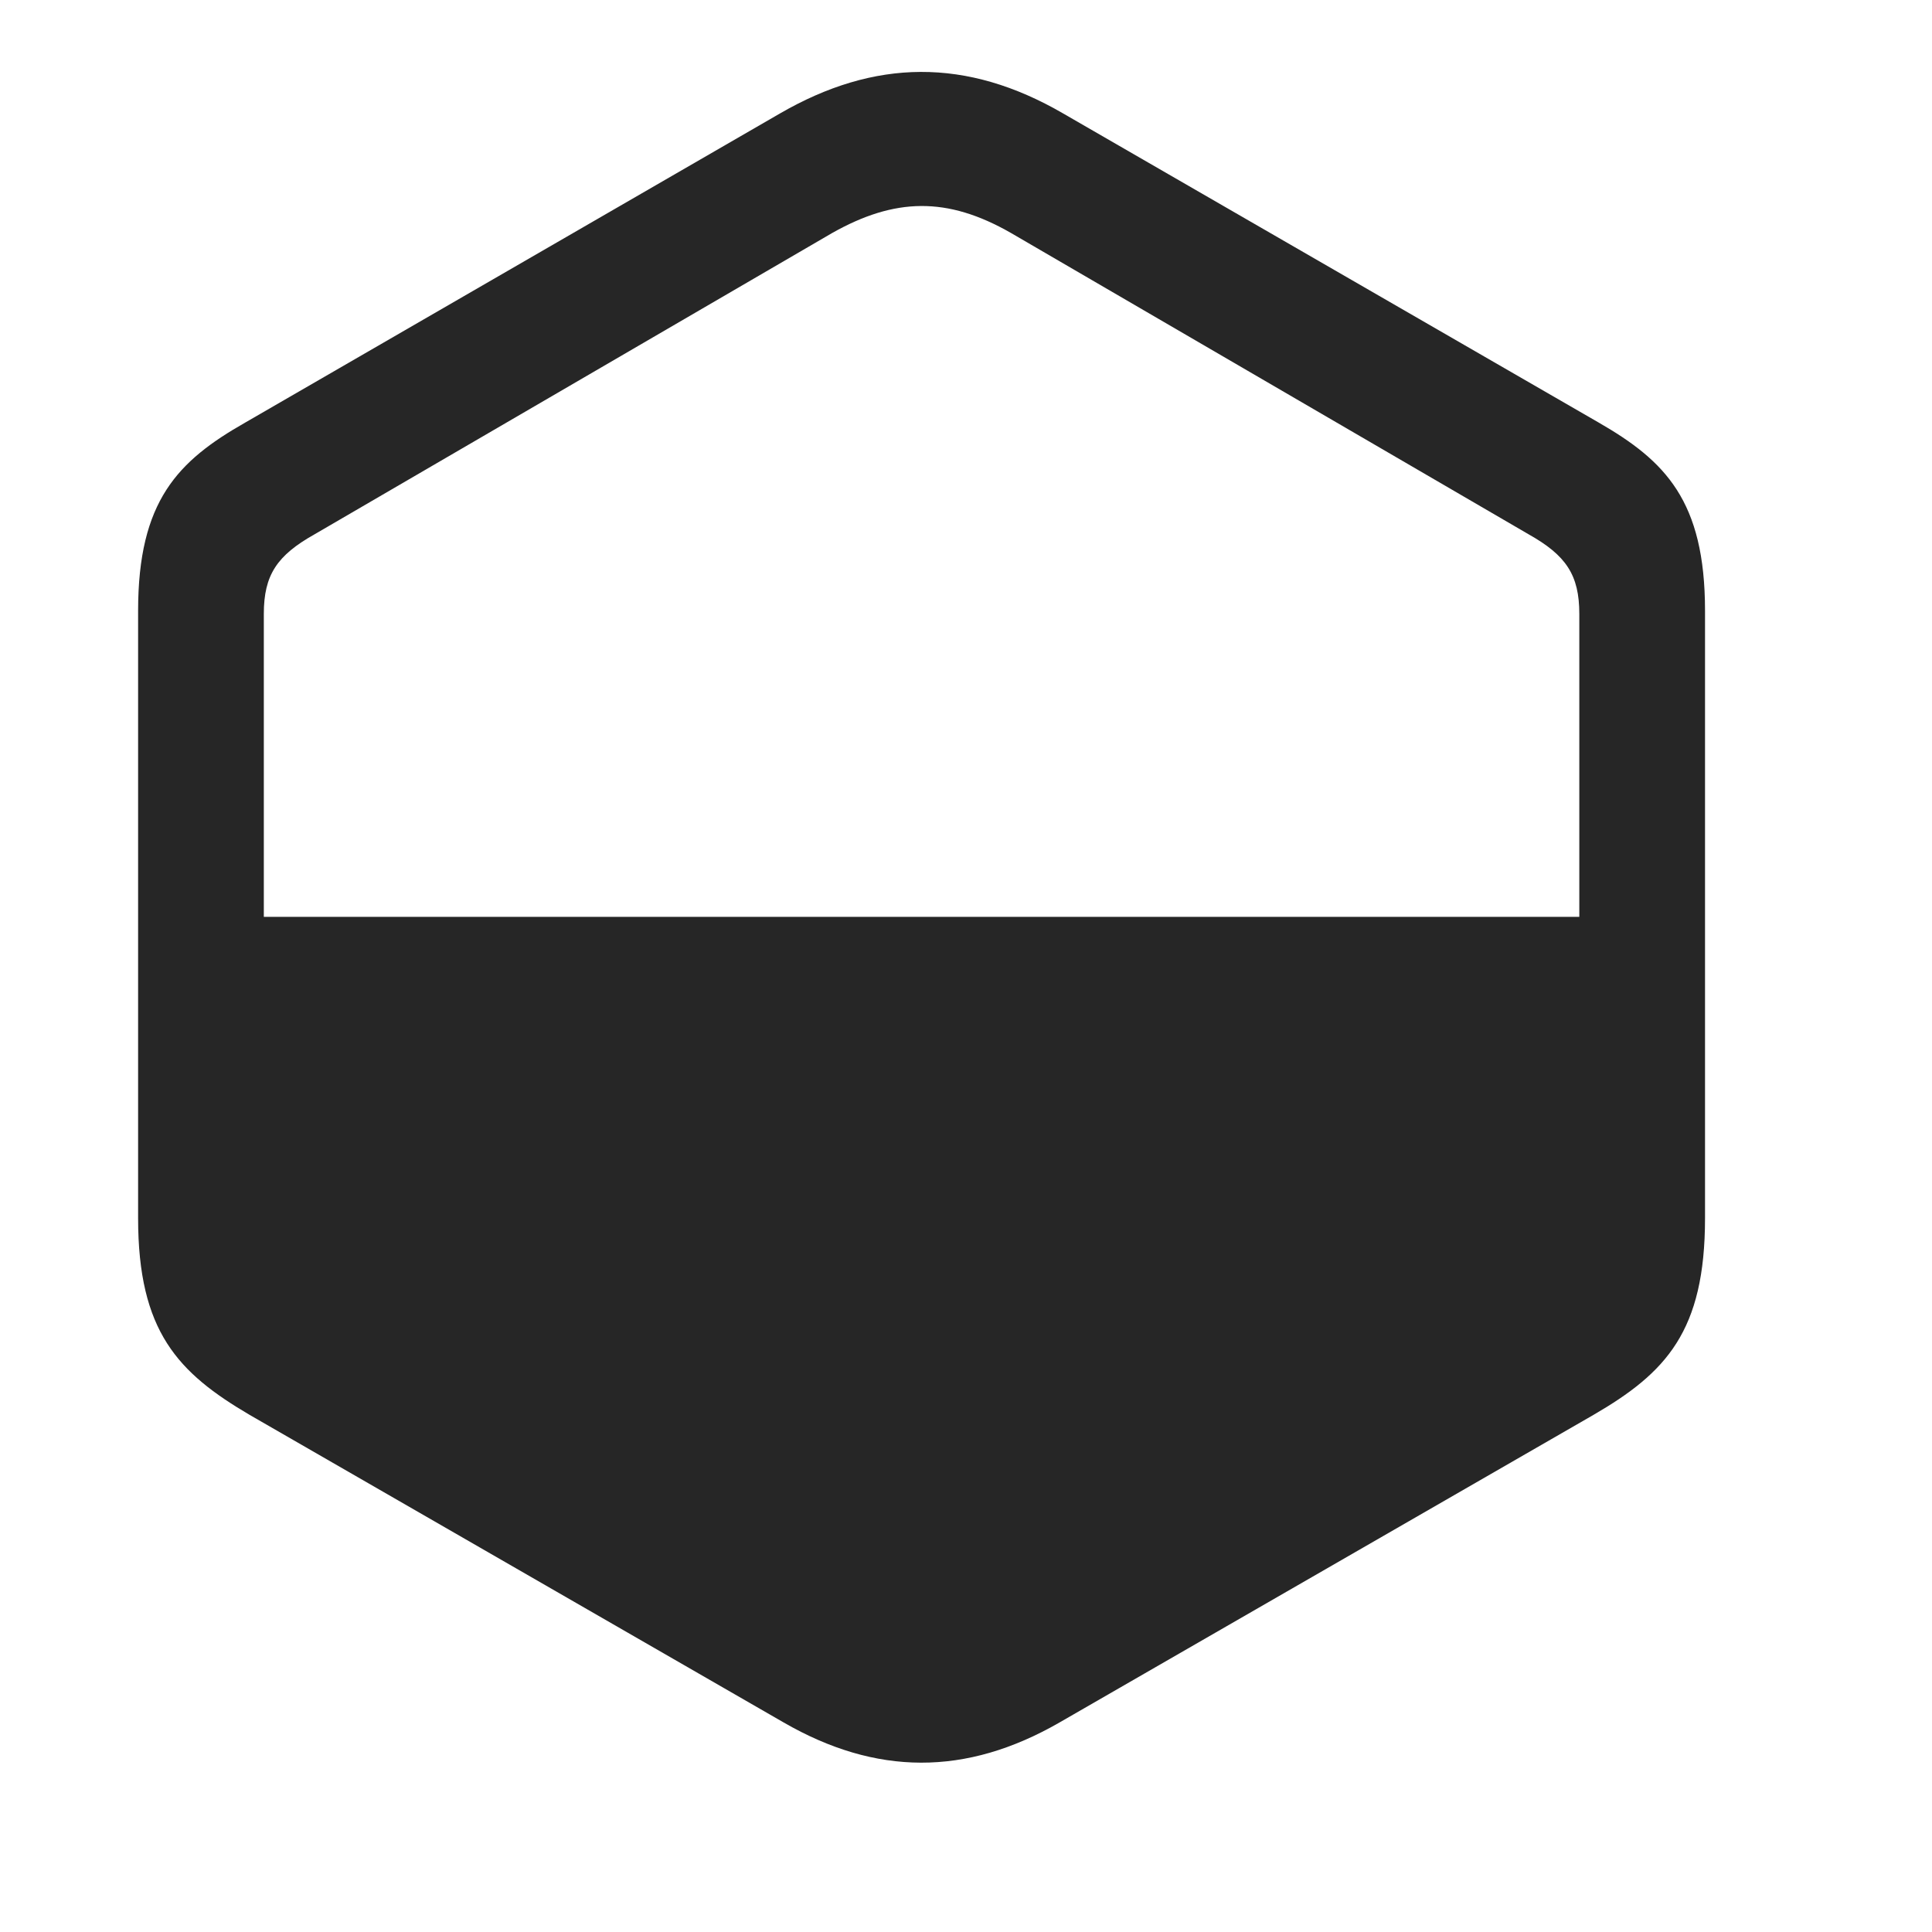 <svg width="29" height="29" viewBox="0 0 29 29" fill="currentColor" xmlns="http://www.w3.org/2000/svg">
<g clip-path="url(#clip0_2207_34353)">
<path d="M3.749 21.239L11.765 25.856C13.148 26.653 14.495 26.665 15.902 25.856L23.917 21.239C25.007 20.606 25.593 19.985 25.593 18.286V9.168C25.593 7.516 24.995 6.918 23.999 6.344L15.96 1.704C14.507 0.86 13.124 0.883 11.706 1.704L3.679 6.344C2.671 6.918 2.073 7.516 2.073 9.168V18.286C2.073 19.985 2.671 20.606 3.749 21.239ZM23.706 13.762H3.96V9.215C3.96 8.629 4.159 8.336 4.722 8.02L12.492 3.497C13.429 2.969 14.214 2.946 15.175 3.497L22.945 8.02C23.507 8.336 23.706 8.629 23.706 9.215V13.762Z" fill="currentColor" fill-opacity="0.85"/>
</g>
<defs>
<clipPath id="clip0_2207_34353">
<rect width="23.52" height="25.38" fill="currentColor" transform="translate(2.073 1.078)"/>
</clipPath>
</defs>
</svg>
